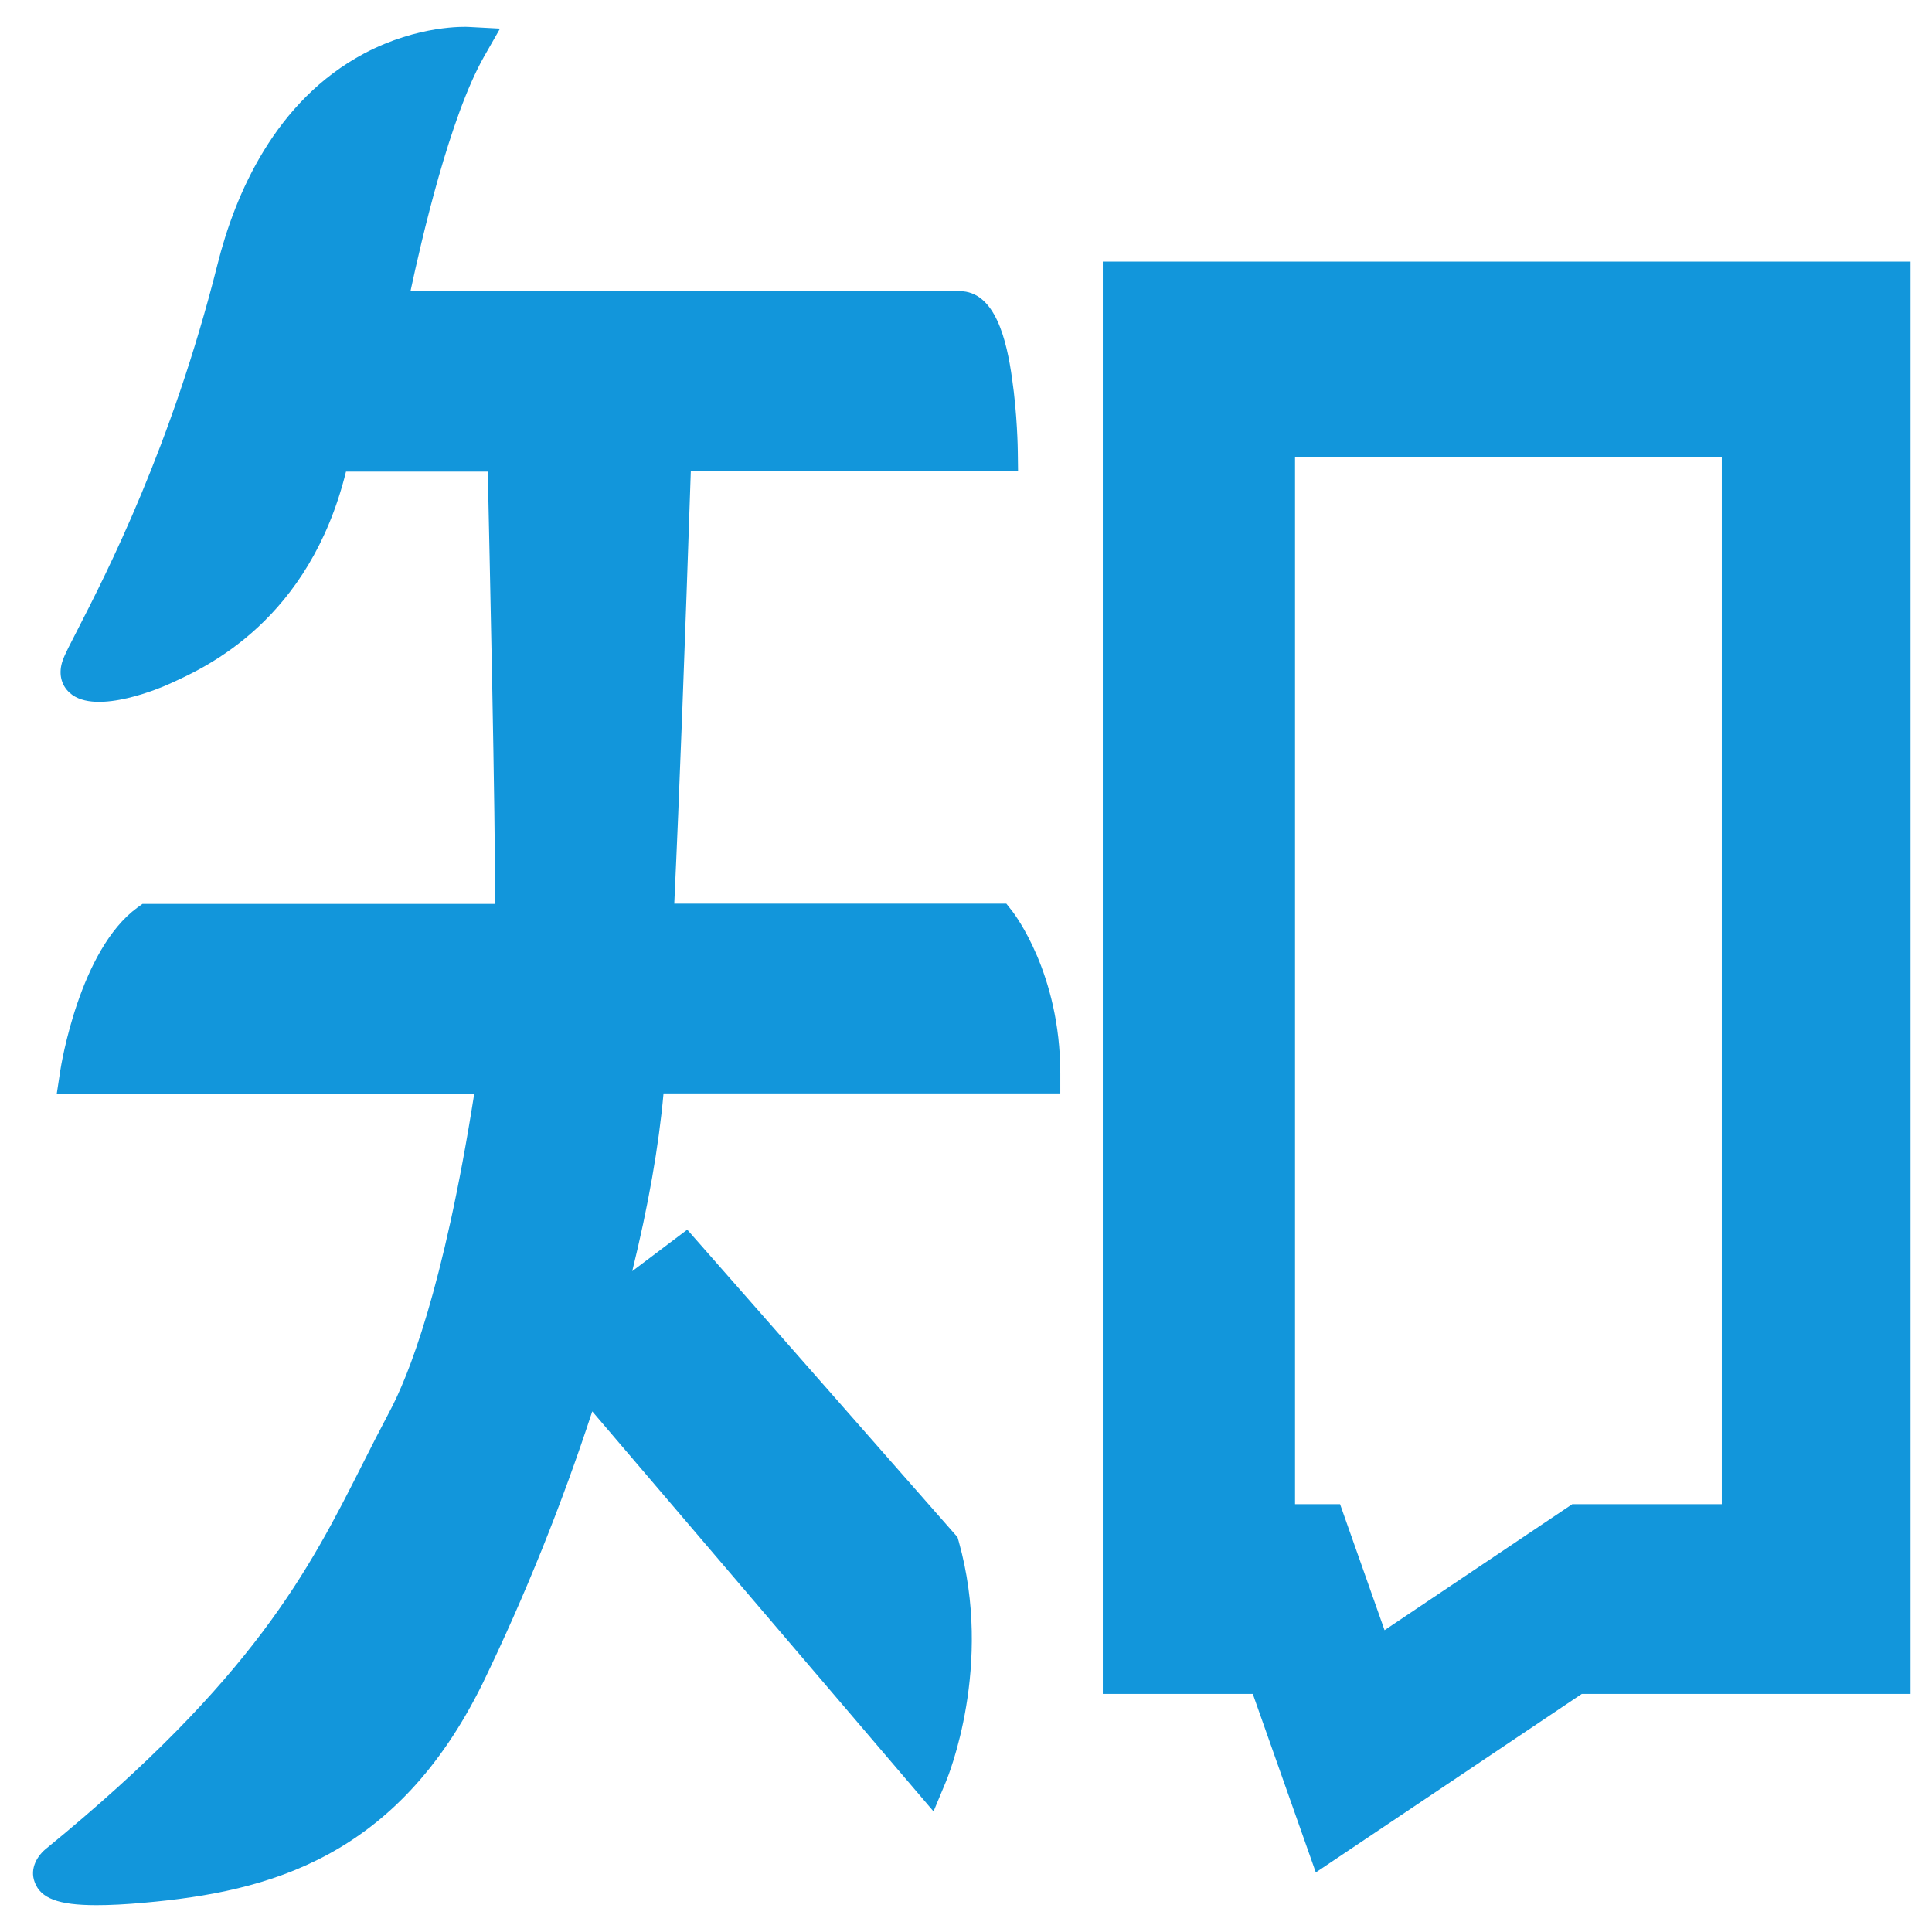 <svg width="36" height="36" viewBox="0 0 36 36" fill="none" xmlns="http://www.w3.org/2000/svg" class="!h-[47px] !w-auto max-w-fit " style="max-height: 36px;"><path d="M20.549 4.875V31.564H23.344L24.518 34.89L29.474 31.564H35.6V4.875H20.549ZM32.088 28.028H29.297L25.799 30.376L24.97 28.028H24.131V8.518H32.083V28.028H32.088ZM18.751 16.838H12.564C12.662 14.746 12.764 11.979 12.872 8.784H18.97L18.965 8.406C18.965 8.378 18.956 7.721 18.858 7.051C18.76 6.352 18.55 5.425 17.879 5.425H7.649C7.854 4.465 8.381 2.178 9.019 1.055L9.317 0.533L8.716 0.501C8.679 0.501 7.803 0.459 6.788 0.995C5.124 1.88 4.379 3.622 4.053 4.926C3.196 8.332 1.975 10.698 1.458 11.709C1.305 12.007 1.211 12.184 1.169 12.305C1.086 12.534 1.132 12.762 1.3 12.911C1.789 13.354 3.079 12.776 3.093 12.771C3.121 12.757 3.154 12.743 3.196 12.725C3.843 12.431 5.763 11.56 6.447 8.788H9.089C9.121 10.288 9.233 15.236 9.224 16.843H2.655L2.558 16.913C1.482 17.7 1.137 19.857 1.123 19.95L1.058 20.378H8.837C8.264 24.026 7.603 25.661 7.253 26.314C7.081 26.64 6.913 26.966 6.755 27.282C5.763 29.248 4.733 31.279 0.871 34.438C0.704 34.568 0.545 34.81 0.648 35.076C0.759 35.37 1.081 35.5 1.794 35.5C2.045 35.5 2.343 35.486 2.697 35.453C5.022 35.248 7.393 34.615 8.991 31.373C9.783 29.737 10.468 28.032 11.036 26.299L17.395 33.753L17.628 33.194C17.665 33.105 18.513 31.037 17.866 28.727L17.842 28.643L12.806 22.913L11.781 23.686C12.08 22.47 12.275 21.361 12.364 20.374H19.757V20.001C19.757 18.133 18.895 17.024 18.862 16.978L18.751 16.838Z" fill="#1296DB"></path></svg>